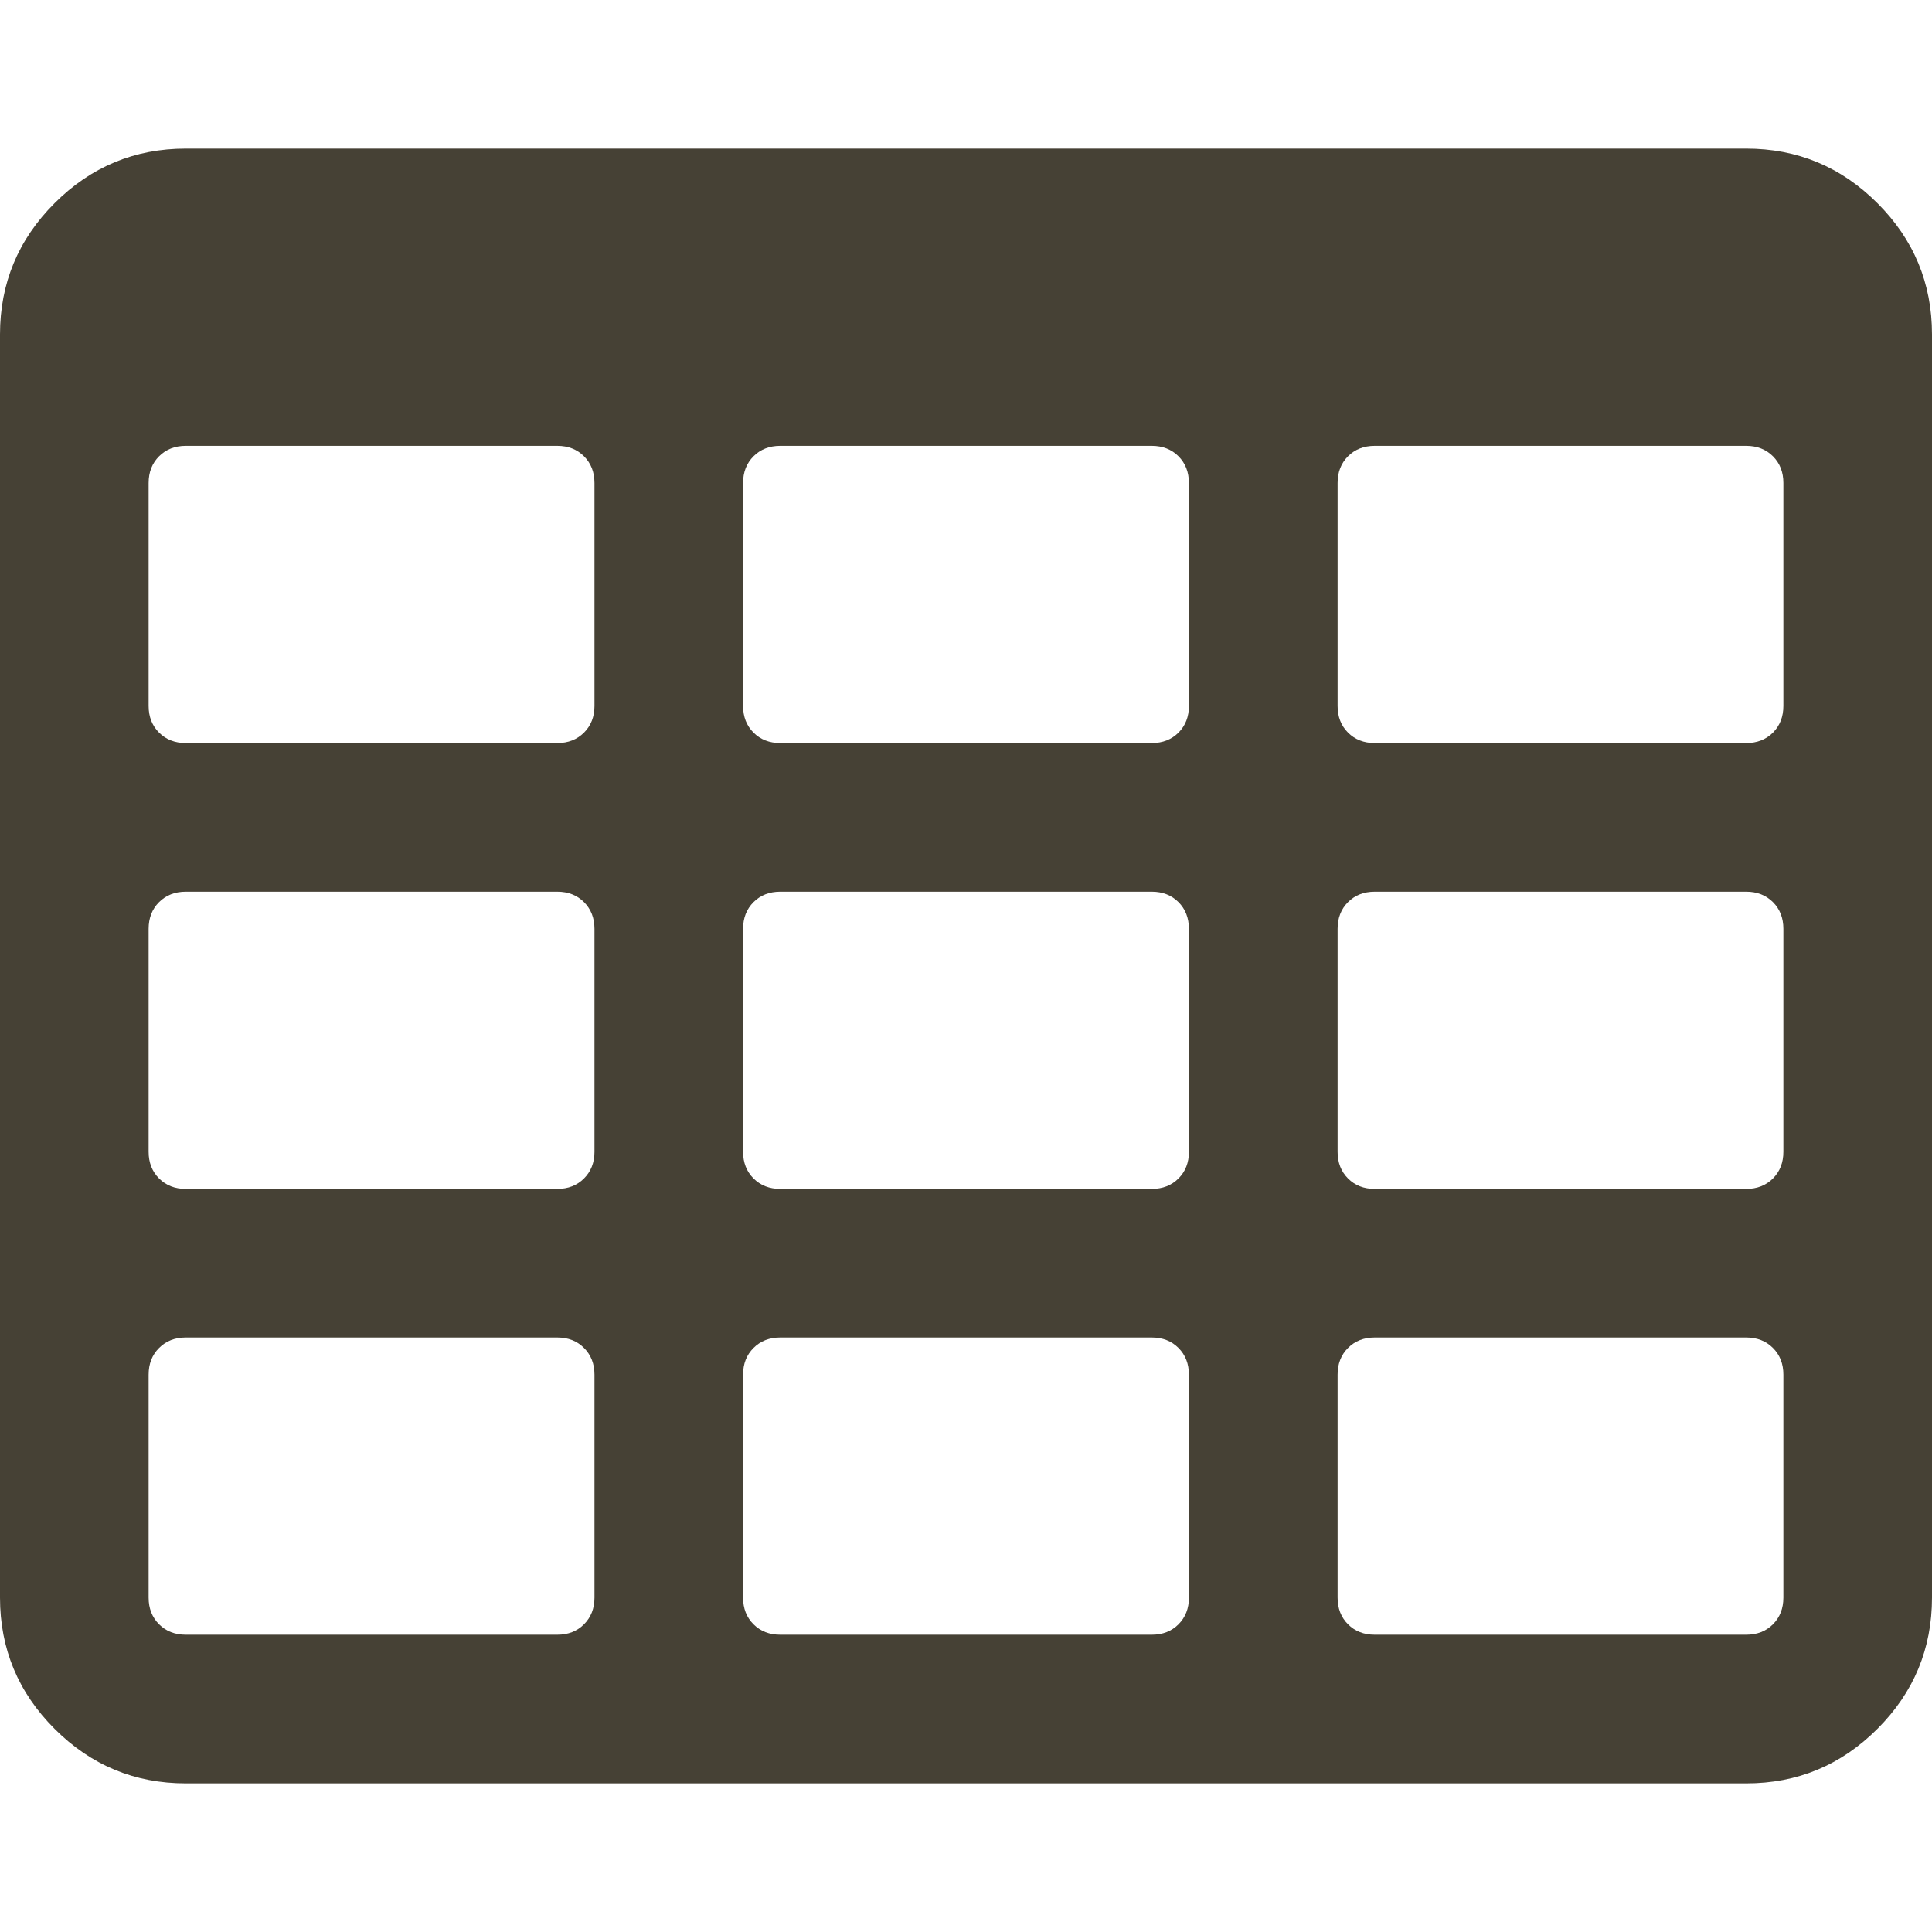 <?xml version="1.0"?>
<svg xmlns="http://www.w3.org/2000/svg" xmlns:xlink="http://www.w3.org/1999/xlink" version="1.1" id="Capa_1" x="0px" y="0px" width="512px" height="512px" viewBox="0 0 475.082 475.081" style="enable-background:new 0 0 475.082 475.081;" xml:space="preserve" class=""><g><g>
	<path d="M461.667,49.963c-8.949-8.947-19.698-13.418-32.265-13.418H45.682c-12.562,0-23.317,4.471-32.264,13.418   C4.473,58.912,0,69.663,0,82.228V392.86c0,12.566,4.473,23.309,13.418,32.261c8.947,8.949,19.701,13.415,32.264,13.415h383.72   c12.566,0,23.315-4.466,32.265-13.415c8.945-8.952,13.415-19.701,13.415-32.261V82.228   C475.082,69.663,470.612,58.909,461.667,49.963z M146.183,392.85c0,2.673-0.859,4.856-2.574,6.571   c-1.712,1.711-3.899,2.562-6.567,2.562h-91.36c-2.662,0-4.853-0.852-6.567-2.562c-1.713-1.715-2.568-3.898-2.568-6.571V338.03   c0-2.669,0.855-4.853,2.568-6.56c1.714-1.719,3.905-2.574,6.567-2.574h91.363c2.667,0,4.858,0.855,6.567,2.574   c1.711,1.707,2.57,3.891,2.57,6.56V392.85z M146.183,283.221c0,2.663-0.859,4.854-2.574,6.564   c-1.712,1.714-3.899,2.569-6.567,2.569h-91.36c-2.662,0-4.853-0.855-6.567-2.569c-1.713-1.711-2.568-3.901-2.568-6.564v-54.819   c0-2.664,0.855-4.854,2.568-6.567c1.714-1.709,3.905-2.565,6.567-2.565h91.363c2.667,0,4.854,0.855,6.567,2.565   c1.711,1.713,2.57,3.903,2.57,6.567V283.221z M146.183,173.587c0,2.666-0.859,4.853-2.574,6.567   c-1.712,1.709-3.899,2.568-6.567,2.568h-91.36c-2.662,0-4.853-0.859-6.567-2.568c-1.713-1.715-2.568-3.901-2.568-6.567V118.77   c0-2.666,0.855-4.856,2.568-6.567c1.714-1.713,3.905-2.568,6.567-2.568h91.363c2.667,0,4.854,0.855,6.567,2.568   c1.711,1.711,2.57,3.901,2.57,6.567V173.587z M292.362,392.85c0,2.673-0.855,4.856-2.563,6.571c-1.711,1.711-3.9,2.562-6.57,2.562   H191.86c-2.663,0-4.853-0.852-6.567-2.562c-1.713-1.715-2.568-3.898-2.568-6.571V338.03c0-2.669,0.855-4.853,2.568-6.56   c1.714-1.719,3.904-2.574,6.567-2.574h91.365c2.669,0,4.859,0.855,6.57,2.574c1.704,1.707,2.56,3.891,2.56,6.56v54.819H292.362z    M292.362,283.221c0,2.663-0.855,4.854-2.563,6.564c-1.711,1.714-3.9,2.569-6.57,2.569H191.86c-2.663,0-4.853-0.855-6.567-2.569   c-1.713-1.711-2.568-3.901-2.568-6.564v-54.819c0-2.664,0.855-4.854,2.568-6.567c1.714-1.709,3.904-2.565,6.567-2.565h91.365   c2.669,0,4.859,0.855,6.57,2.565c1.704,1.713,2.56,3.903,2.56,6.567v54.819H292.362z M292.362,173.587   c0,2.666-0.855,4.853-2.563,6.567c-1.711,1.709-3.9,2.568-6.57,2.568H191.86c-2.663,0-4.853-0.859-6.567-2.568   c-1.713-1.715-2.568-3.901-2.568-6.567V118.77c0-2.666,0.855-4.856,2.568-6.567c1.714-1.713,3.904-2.568,6.567-2.568h91.365   c2.669,0,4.859,0.855,6.57,2.568c1.704,1.711,2.56,3.901,2.56,6.567v54.817H292.362z M438.536,392.85   c0,2.673-0.855,4.856-2.562,6.571c-1.718,1.711-3.908,2.562-6.571,2.562h-91.354c-2.673,0-4.862-0.852-6.57-2.562   c-1.711-1.715-2.56-3.898-2.56-6.571V338.03c0-2.669,0.849-4.853,2.56-6.56c1.708-1.719,3.897-2.574,6.57-2.574h91.354   c2.663,0,4.854,0.855,6.571,2.574c1.707,1.707,2.562,3.891,2.562,6.56V392.85z M438.536,283.221c0,2.663-0.855,4.854-2.562,6.564   c-1.718,1.714-3.908,2.569-6.571,2.569h-91.354c-2.673,0-4.862-0.855-6.57-2.569c-1.711-1.711-2.56-3.901-2.56-6.564v-54.819   c0-2.664,0.849-4.854,2.56-6.567c1.708-1.709,3.897-2.565,6.57-2.565h91.354c2.663,0,4.854,0.855,6.571,2.565   c1.707,1.713,2.562,3.903,2.562,6.567V283.221z M438.536,173.587c0,2.666-0.855,4.853-2.562,6.567   c-1.718,1.709-3.908,2.568-6.571,2.568h-91.354c-2.673,0-4.862-0.859-6.57-2.568c-1.711-1.715-2.56-3.901-2.56-6.567V118.77   c0-2.666,0.849-4.856,2.56-6.567c1.708-1.713,3.897-2.568,6.57-2.568h91.354c2.663,0,4.854,0.855,6.571,2.568   c1.707,1.711,2.562,3.901,2.562,6.567V173.587z" data-original="#000000" class="active-path" data-old_color="##46413" fill="#464135"/>
</g></g> </svg>

